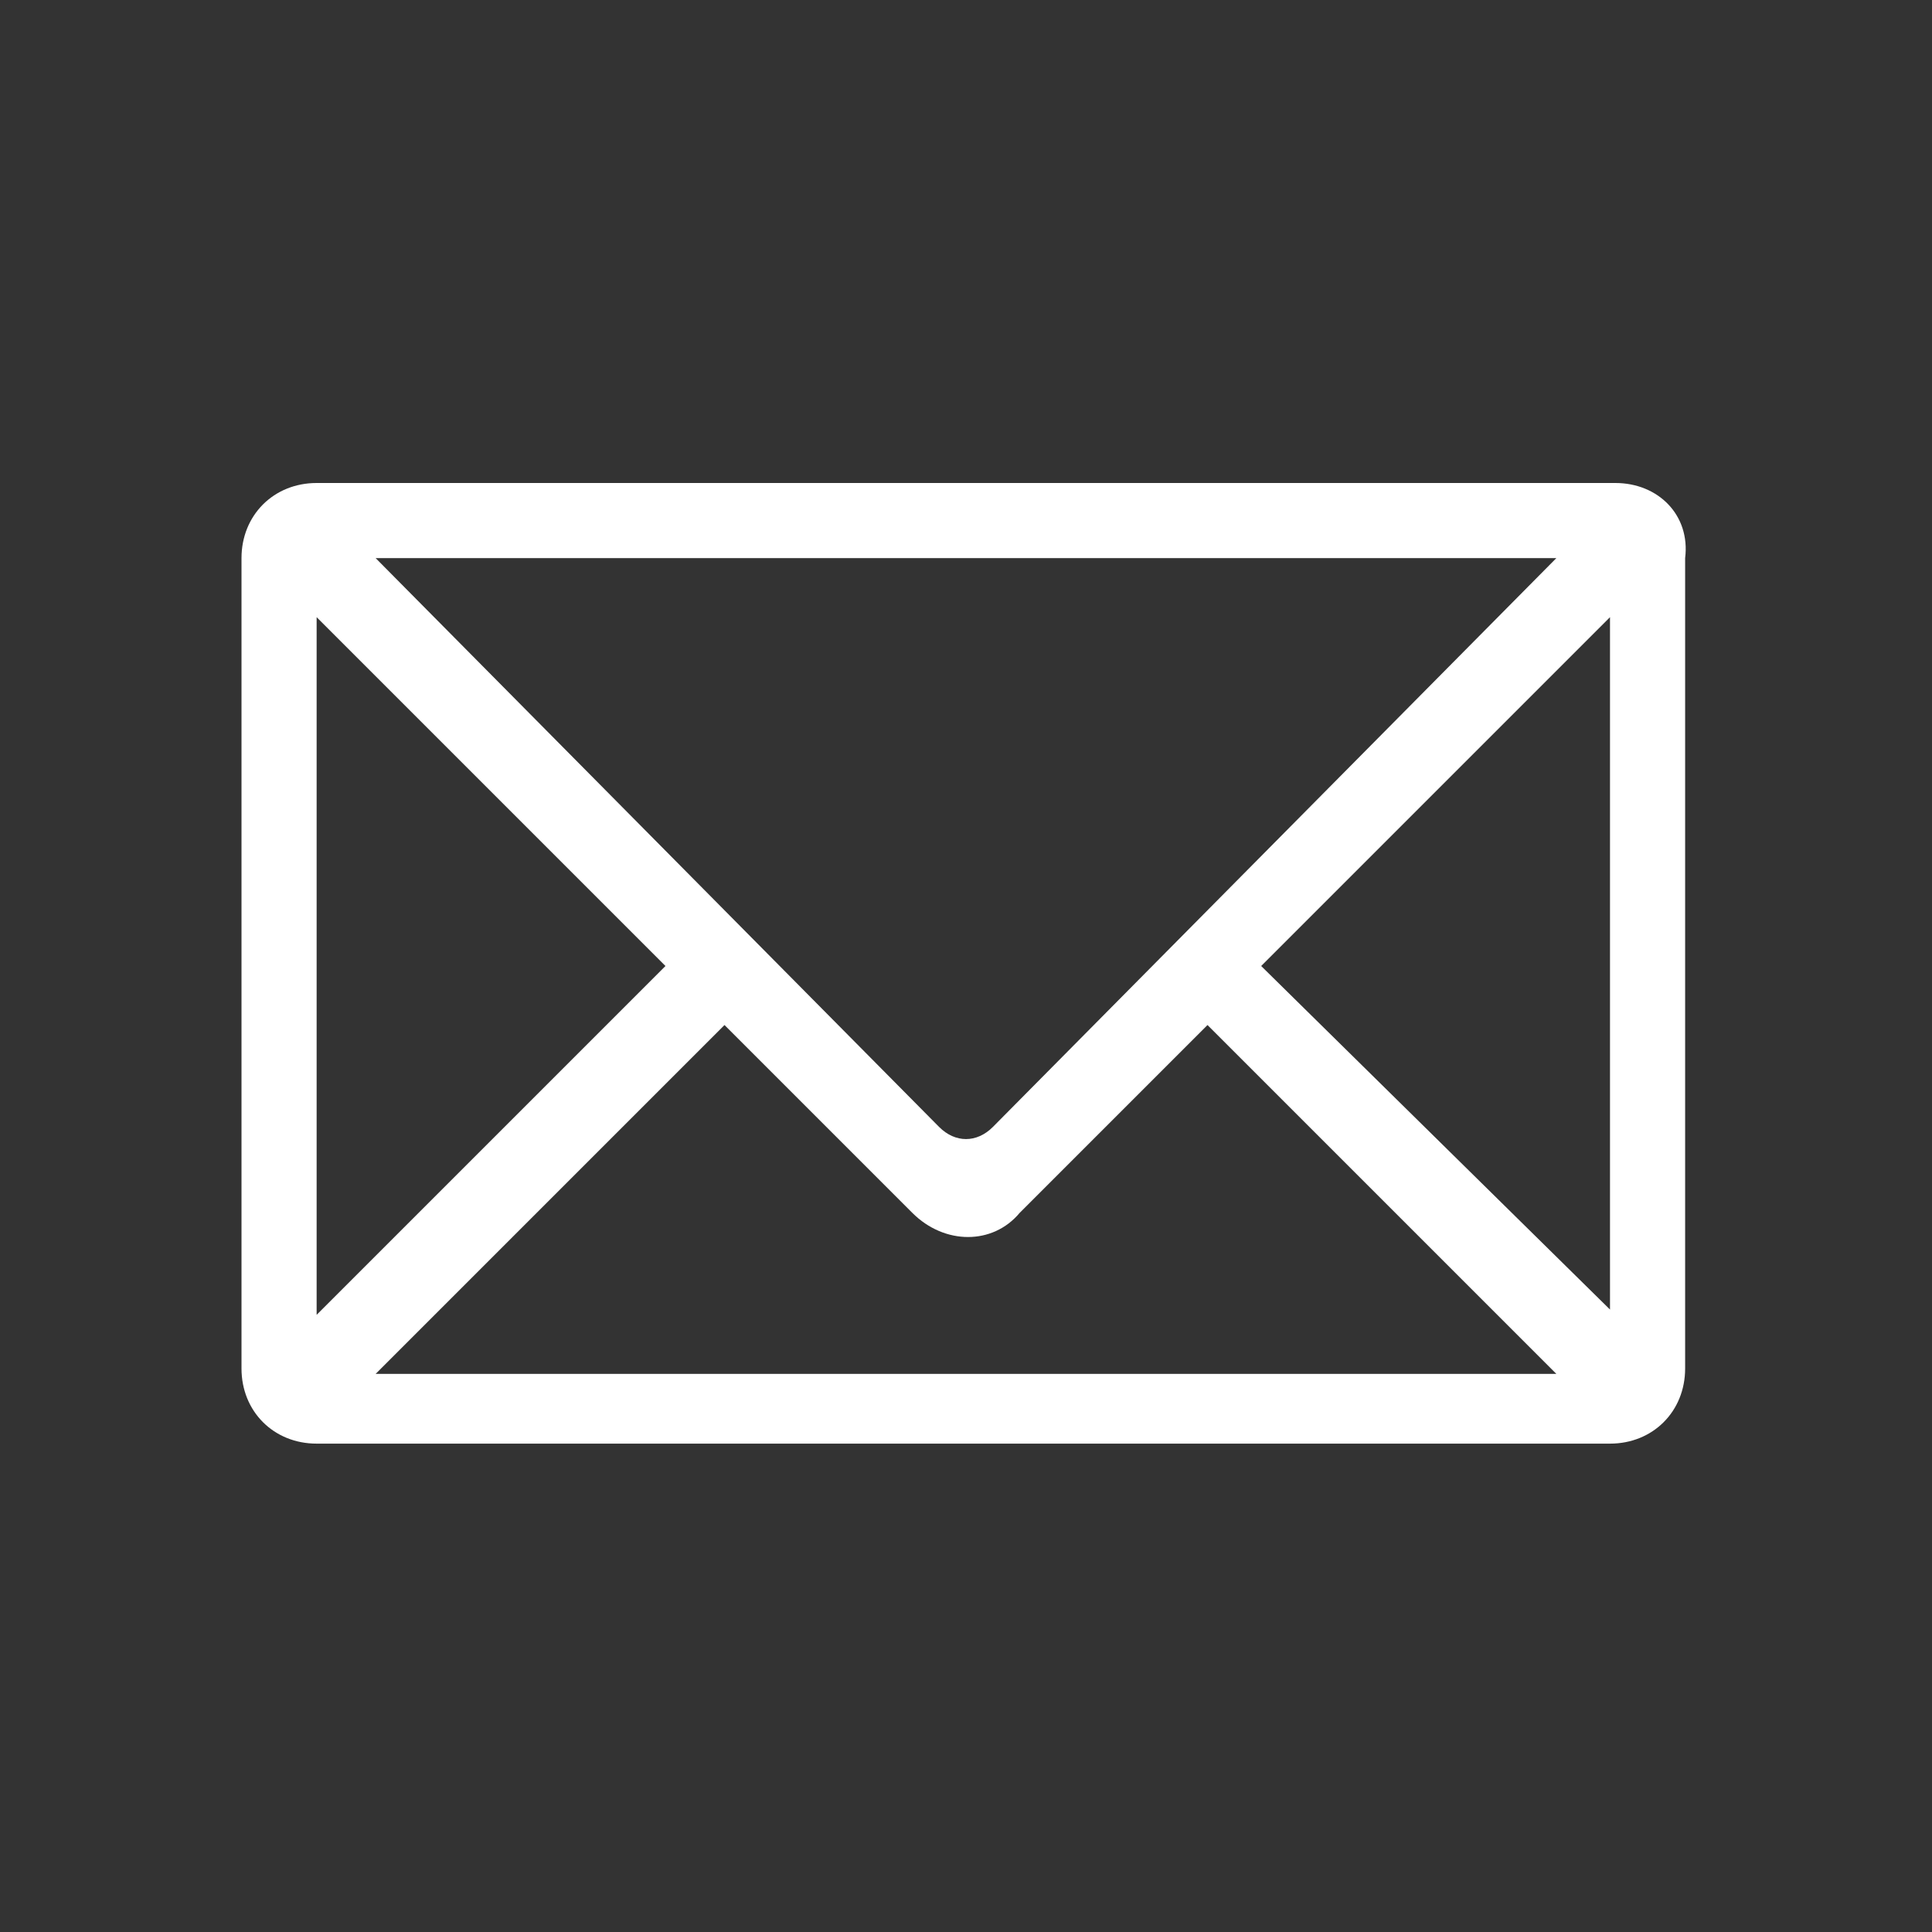 <?xml version="1.0" encoding="utf-8"?>
<!-- Generator: Adobe Illustrator 23.0.3, SVG Export Plug-In . SVG Version: 6.00 Build 0)  -->
<svg version="1.1" id="Capa_1" xmlns="http://www.w3.org/2000/svg" xmlns:xlink="http://www.w3.org/1999/xlink" x="0px" y="0px"
	 viewBox="0 0 36 36" style="enable-background:new 0 0 36 36;" xml:space="preserve">
<rect x="0" y="0" width="36" height="36" fill="#333333" stroke="none"/>
<style type="text/css">
	.st0{fill:#FFFFFF;}
	.st1{fill:none;}
</style>
<g>
	<g>
		<path class="st0" d="M30.1,9H5.9c-0.8,0-1.4,0.6-1.4,1.4v15.1c0,0.8,0.6,1.4,1.4,1.4h24.1c0.8,0,1.4-0.6,1.4-1.4V10.4
			C31.5,9.6,30.9,9,30.1,9z M30.1,24.5L23.5,18l6.5-6.5V24.5z M29,10.4L18.5,21c-0.3,0.3-0.7,0.3-1,0L7,10.4H29z M5.9,11.5l6.5,6.5
			l-6.5,6.5V11.5z M7,25.6l6.5-6.5l3.5,3.5c0.6,0.6,1.5,0.6,2,0l3.5-3.5l6.5,6.5H7z"/>
	</g>
	<rect x="0" class="st1" width="36" height="36"/>
</g>
</svg>
